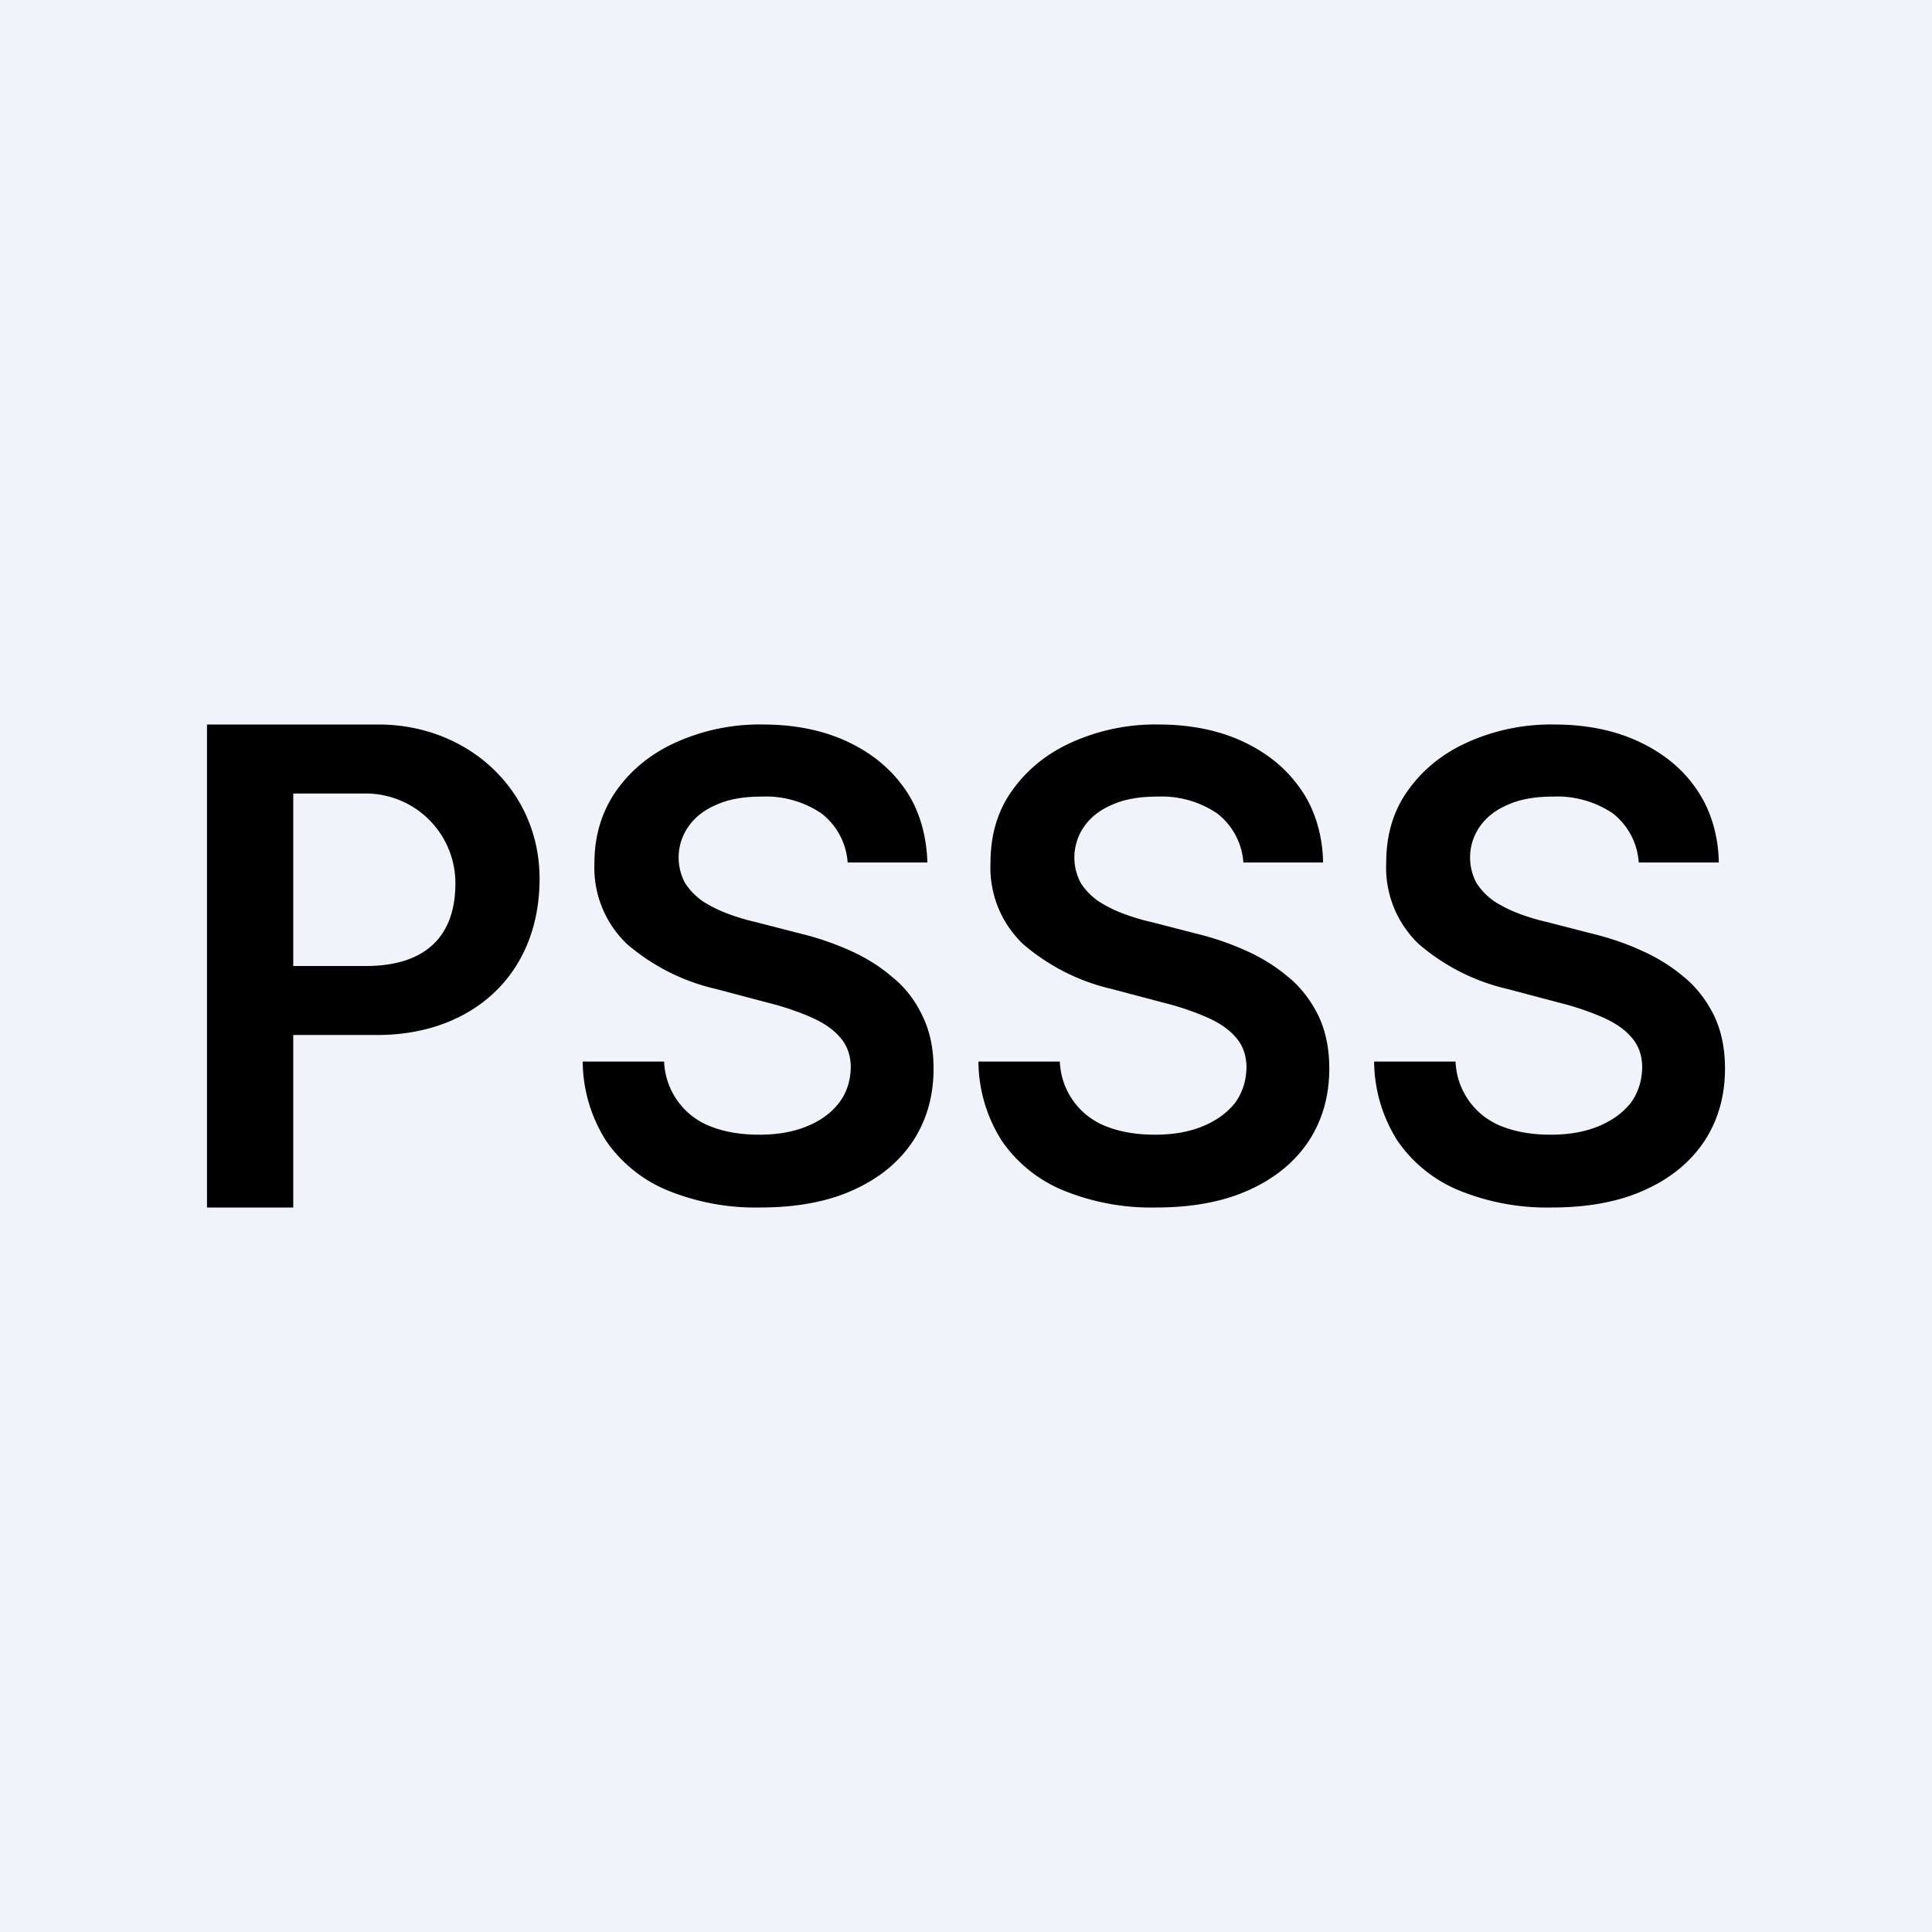 <!-- by TradeStack --><svg width="56" height="56" viewBox="0 0 56 56" xmlns="http://www.w3.org/2000/svg"><path fill="#F0F3FA" d="M0 0h56v56H0z"/><path d="M6 35V21h4.97c2.59 0 4.67 1.9 4.67 4.47 0 2.8-1.98 4.53-4.7 4.53h-3.3v-2h2.97c1.51 0 2.59-.67 2.59-2.4a2.6 2.6 0 0 0-2.6-2.6H8.5v12H6ZM24.57 25a1.97 1.97 0 0 0-.77-1.43 2.88 2.88 0 0 0-1.73-.48c-.5 0-.93.07-1.29.23-.36.15-.63.36-.82.63a1.56 1.56 0 0 0-.1 1.65c.13.2.3.38.52.53.22.14.46.26.73.36.27.1.54.18.81.24l1.24.32c.5.12.98.28 1.45.49.46.2.88.46 1.24.77.38.3.67.68.88 1.12.22.44.33.95.33 1.54 0 .8-.2 1.5-.6 2.11-.4.6-.97 1.07-1.72 1.41-.74.34-1.65.51-2.71.51a6.74 6.74 0 0 1-2.69-.5 4.02 4.02 0 0 1-1.77-1.43 4.33 4.33 0 0 1-.68-2.3h2.36a2.1 2.1 0 0 0 1.4 1.9c.4.15.86.22 1.36.22.52 0 .98-.08 1.37-.24.4-.16.71-.39.93-.67.23-.3.34-.64.35-1.03 0-.35-.1-.64-.3-.87-.2-.24-.48-.43-.84-.59a7.9 7.9 0 0 0-1.24-.42l-1.51-.4a6.01 6.01 0 0 1-2.6-1.31 3.06 3.06 0 0 1-.94-2.35c0-.8.22-1.5.64-2.1.43-.6 1-1.07 1.74-1.4a5.9 5.9 0 0 1 2.5-.51c.93 0 1.76.17 2.46.5.72.34 1.27.8 1.68 1.4.4.58.61 1.33.63 2.1h-2.31ZM36.04 25a1.97 1.97 0 0 0-.77-1.43 2.88 2.88 0 0 0-1.73-.48c-.5 0-.93.07-1.29.23-.36.15-.63.36-.82.63a1.56 1.56 0 0 0-.1 1.65c.13.2.3.38.52.53.22.14.46.26.73.36.27.1.54.18.81.24l1.24.32c.5.12.98.28 1.45.49.46.2.88.46 1.25.77.37.3.66.68.88 1.12.21.44.32.95.32 1.54 0 .8-.2 1.5-.6 2.11-.4.6-.97 1.07-1.72 1.41-.74.34-1.65.51-2.7.51a6.74 6.74 0 0 1-2.7-.5 4.02 4.02 0 0 1-1.77-1.43 4.33 4.33 0 0 1-.68-2.3h2.36a2.1 2.1 0 0 0 1.4 1.9c.4.15.86.22 1.36.22.52 0 .98-.08 1.37-.24.4-.16.71-.39.94-.67.22-.3.33-.64.34-1.03 0-.35-.1-.64-.3-.87-.2-.24-.48-.43-.84-.59a7.9 7.9 0 0 0-1.24-.42l-1.51-.4a6.01 6.01 0 0 1-2.59-1.31 3.06 3.06 0 0 1-.94-2.35c0-.8.2-1.5.63-2.1.43-.6 1-1.07 1.74-1.4a5.9 5.9 0 0 1 2.5-.51c.93 0 1.76.17 2.46.5.72.34 1.27.8 1.68 1.4.4.58.62 1.33.63 2.1h-2.31ZM47.5 25a1.97 1.97 0 0 0-.76-1.43 2.88 2.88 0 0 0-1.73-.48c-.5 0-.93.07-1.29.23-.36.15-.63.36-.82.63a1.56 1.56 0 0 0-.1 1.65c.13.2.3.38.52.53.22.14.46.26.73.36.27.1.54.18.81.24l1.24.32c.5.12.99.28 1.45.49.46.2.88.46 1.25.77.37.3.66.68.88 1.12.21.44.32.95.32 1.54 0 .8-.2 1.5-.6 2.11-.4.6-.97 1.07-1.72 1.41-.74.34-1.65.51-2.7.51a6.74 6.74 0 0 1-2.7-.5 4.02 4.02 0 0 1-1.77-1.43 4.33 4.33 0 0 1-.68-2.3h2.36a2.1 2.1 0 0 0 1.4 1.9c.4.15.86.22 1.36.22.52 0 .98-.08 1.37-.24.4-.16.71-.39.94-.67.22-.3.33-.64.34-1.03 0-.35-.1-.64-.3-.87-.2-.24-.48-.43-.84-.59a7.9 7.9 0 0 0-1.24-.42l-1.51-.4a6.01 6.01 0 0 1-2.59-1.31 3.06 3.06 0 0 1-.94-2.35c0-.8.2-1.5.63-2.1.43-.6 1-1.07 1.74-1.4a5.9 5.9 0 0 1 2.5-.51c.93 0 1.76.17 2.46.5.72.34 1.28.8 1.68 1.4.4.58.62 1.33.63 2.1H47.5Z"/></svg>